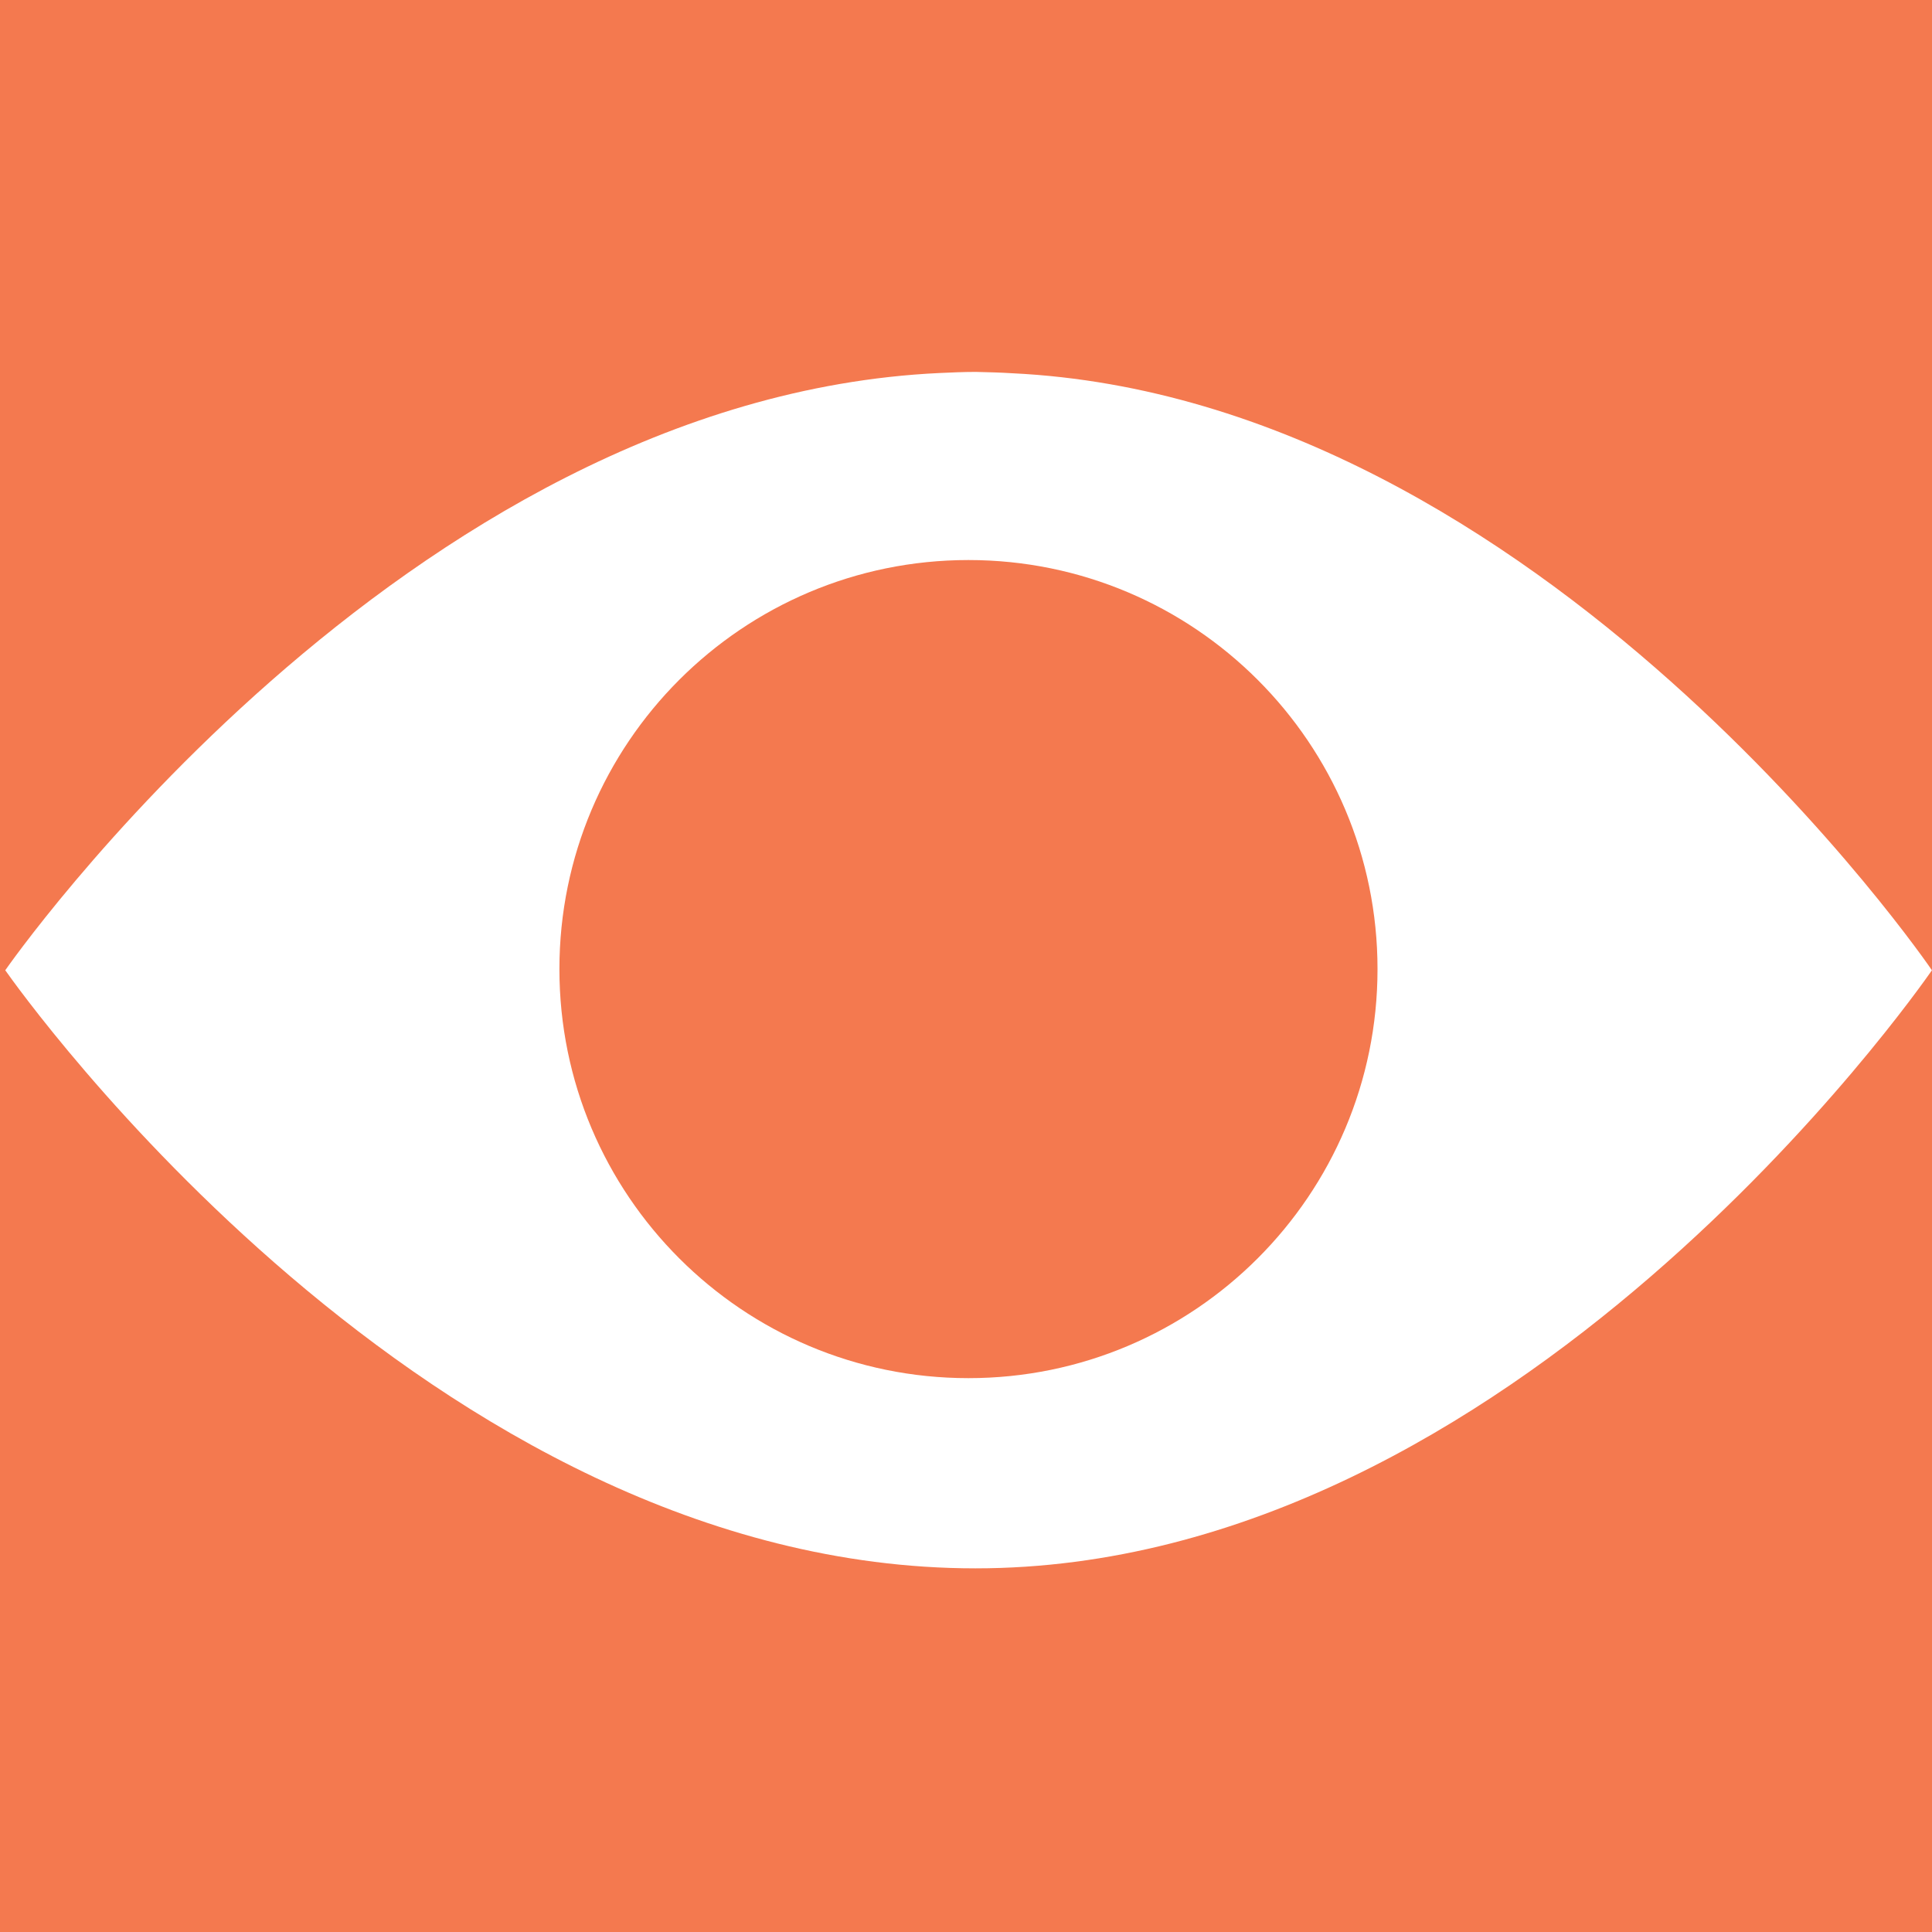 <svg width="40" height="40" viewBox="0 0 40 40" fill="none" xmlns="http://www.w3.org/2000/svg">
<path fill-rule="evenodd" clip-rule="evenodd" d="M0 0H40V40H0V0ZM20.207 7.7C20.464 7.706 20.709 7.712 20.961 7.728C31.92 8.259 40.003 20.088 39.998 20.088C39.997 20.089 39.995 20.092 39.991 20.099C39.712 20.498 31.347 32.471 20.196 32.471C8.876 32.471 0.385 20.478 0.116 20.098C0.112 20.092 0.11 20.089 0.109 20.088C0.109 20.088 8.322 8.248 19.448 7.723C19.694 7.712 19.945 7.7 20.196 7.7H20.201H20.207Z" fill="#F4794F"/>
<path d="M20.051 28.533C24.728 28.533 28.52 24.741 28.52 20.064C28.52 15.387 24.728 11.595 20.051 11.595C15.374 11.595 11.582 15.387 11.582 20.064C11.582 24.741 15.374 28.533 20.051 28.533Z" fill="#F4794F"/>
</svg>
